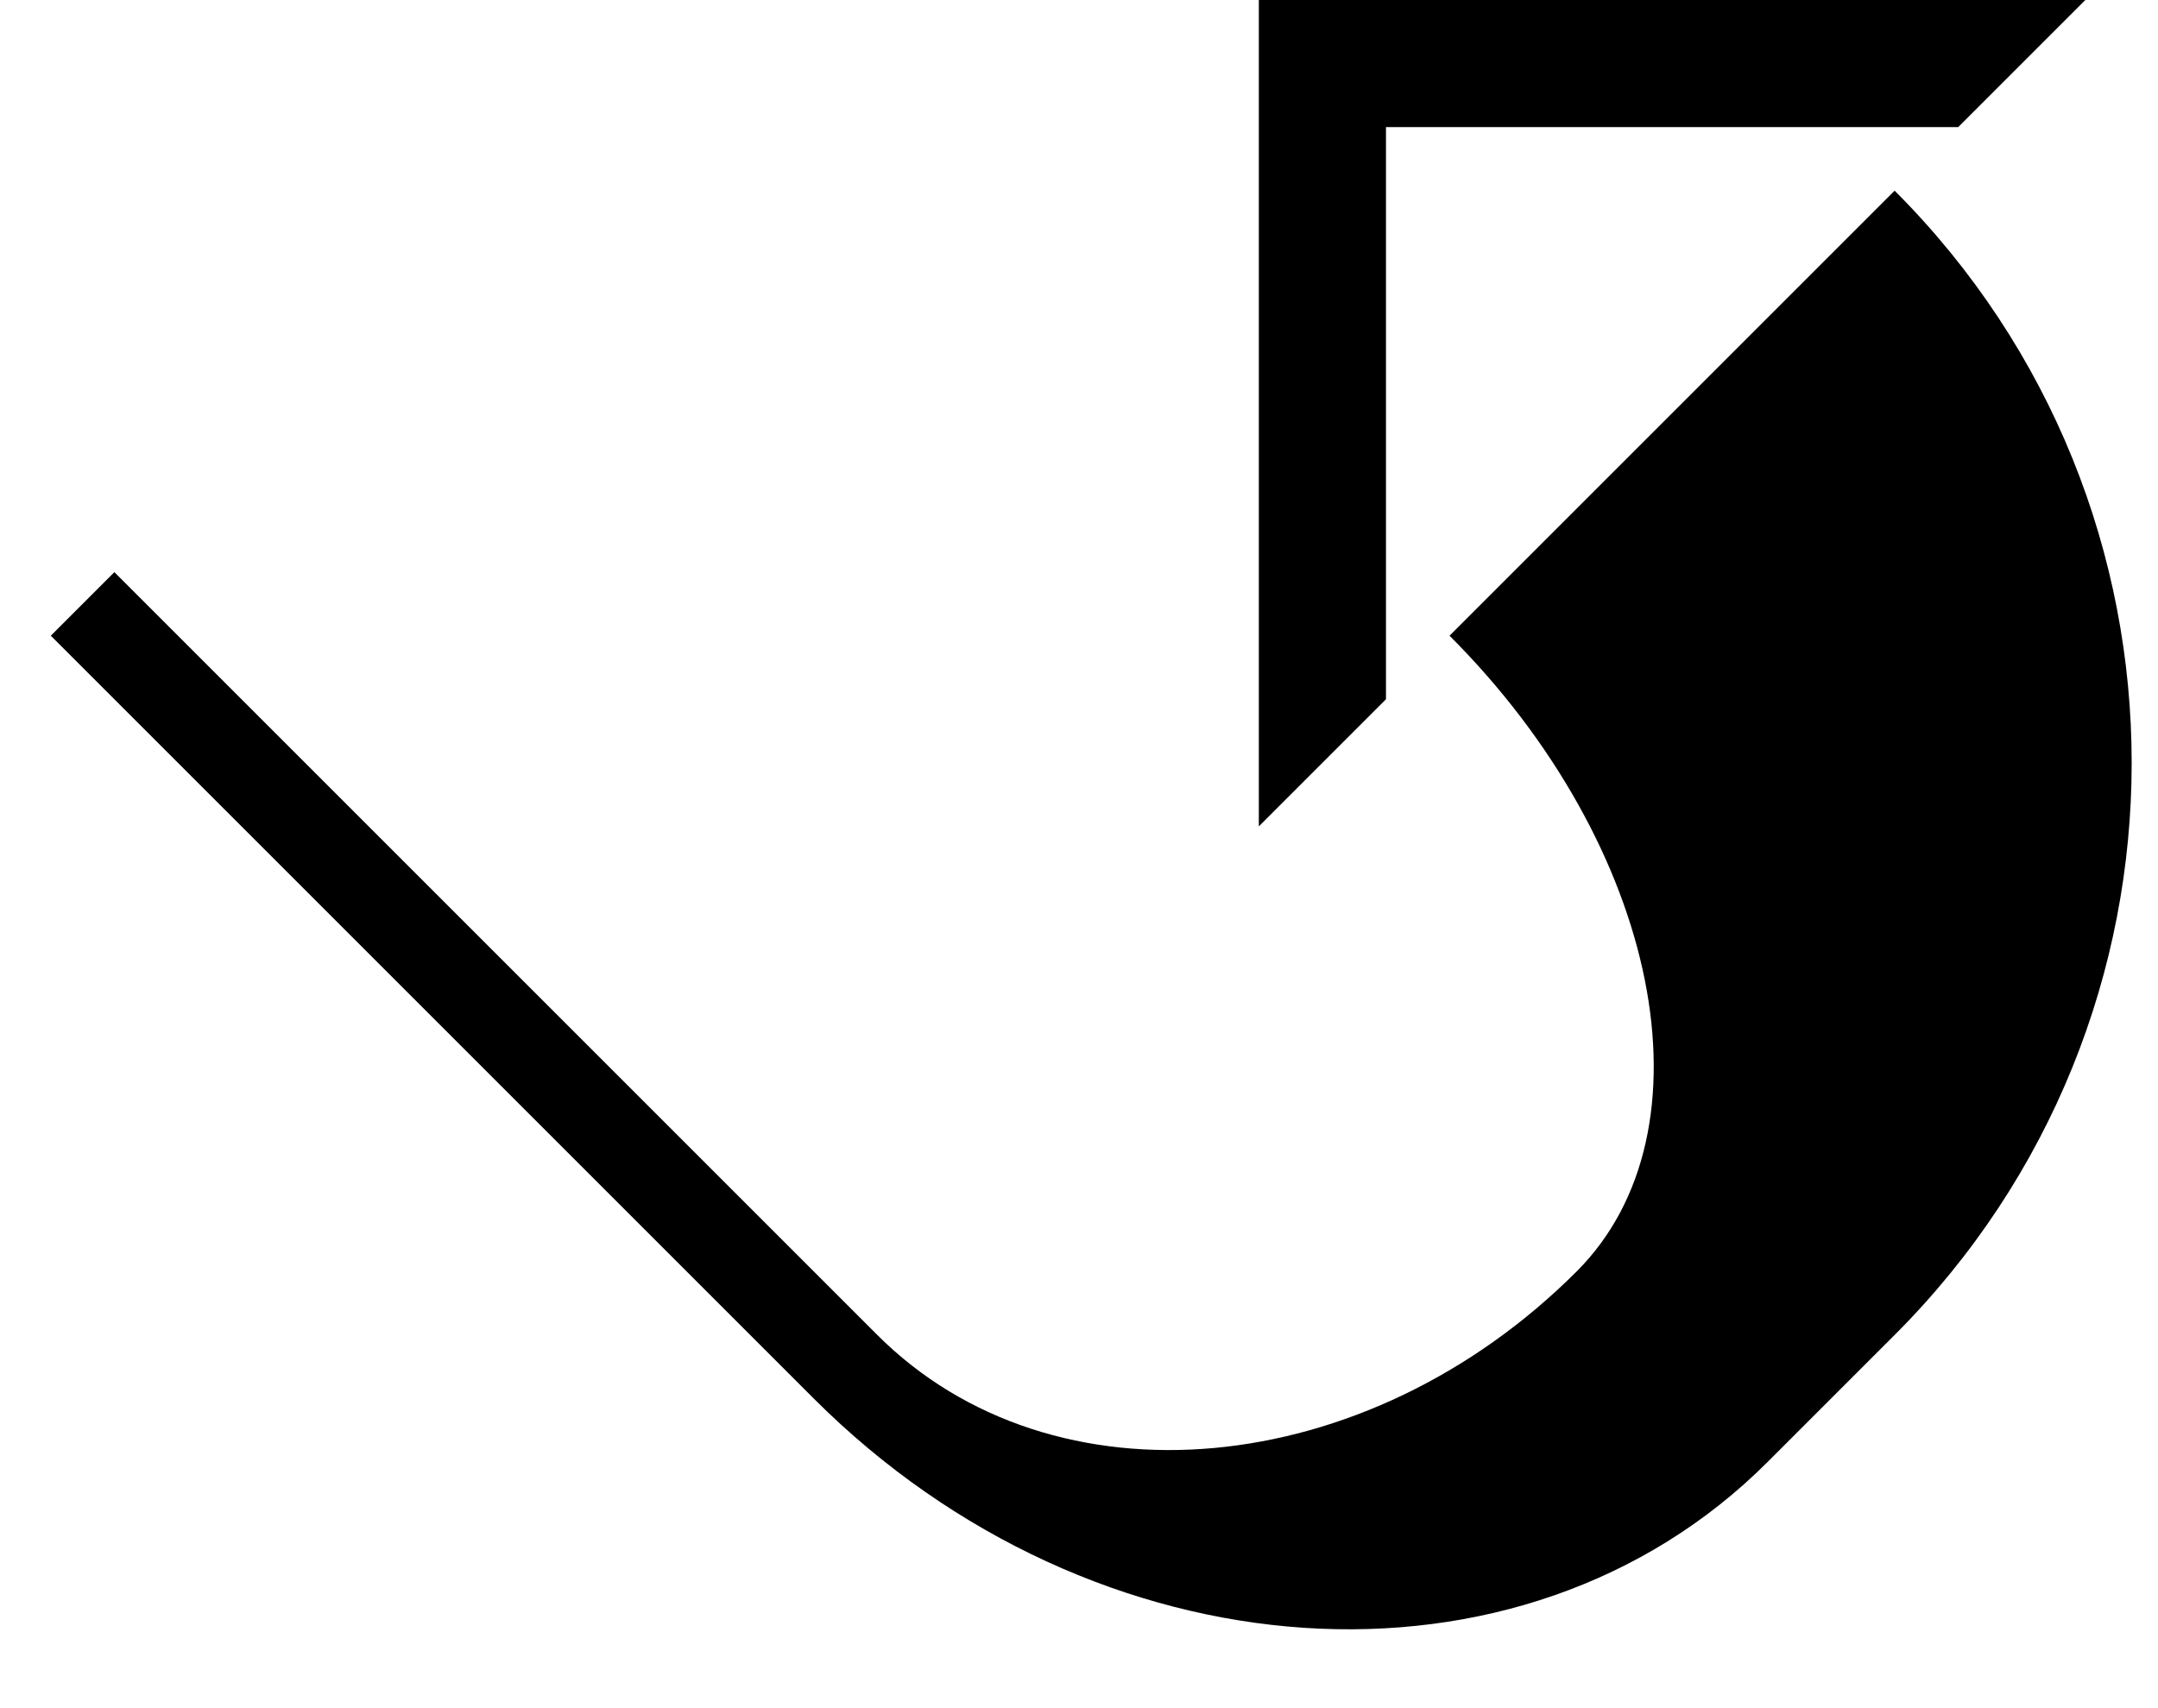 <?xml version="1.0" encoding="UTF-8" standalone="no"?>
<svg
   xmlns:dc="http://purl.org/dc/elements/1.1/"
   xmlns:cc="http://creativecommons.org/ns#"
   xmlns:rdf="http://www.w3.org/1999/02/22-rdf-syntax-ns#"
   xmlns:svg="http://www.w3.org/2000/svg"
   xmlns="http://www.w3.org/2000/svg"
   xmlns:sodipodi="http://sodipodi.sourceforge.net/DTD/sodipodi-0.dtd"
   xmlns:inkscape="http://www.inkscape.org/namespaces/inkscape"
   version="1.0"
   width="24"
   height="19"
   id="svg2"
   inkscape:version="0.47 r22583"
   sodipodi:docname="02-08-008-02-06-06.svg">
  <defs
     id="defs16">
    <inkscape:perspective
       sodipodi:type="inkscape:persp3d"
       inkscape:vp_x="0 : 23 : 1"
       inkscape:vp_y="0 : 1000 : 0"
       inkscape:vp_z="36 : 23 : 1"
       inkscape:persp3d-origin="18 : 15.333333 : 1"
       id="perspective18" />
  </defs>
  <sodipodi:namedview
     pagecolor="#ffffff"
     bordercolor="#666666"
     borderopacity="1"
     objecttolerance="10"
     gridtolerance="10"
     guidetolerance="10"
     inkscape:pageopacity="0"
     inkscape:pageshadow="2"
     inkscape:window-width="964"
     inkscape:window-height="721"
     id="namedview14"
     showgrid="true"
     inkscape:zoom="16.421381"
     inkscape:cx="12.001395"
     inkscape:cy="9.5011043"
     inkscape:window-x="365"
     inkscape:window-y="0"
     inkscape:window-maximized="0"
     inkscape:current-layer="svg2"
     showborder="true">
    <inkscape:grid
       type="xygrid"
       id="grid2824"
       empspacing="5"
       visible="true"
       enabled="true"
       snapvisiblegridlinesonly="true" />
  </sodipodi:namedview>
  <path
     style="fill:#000000;fill-opacity:1;stroke:none"
     d="m 14,0 9.192,0 -1.414,1.414 -6.364,0 0,6.364 L 14,9.192 14,0 z"
     id="path2839" />
  <path
     style="fill:#000000;fill-opacity:1;stroke:none"
     d="m 1.272,6.364 8.485,8.485 c 1.953,1.953 5.435,1.636 7.778,-0.707 1.562,-1.562 0.929,-4.728 -1.414,-7.071 l 4.95,-4.95 c 3.515,3.515 3.515,9.213 0,12.728 l -1.414,1.414 c -2.734,2.734 -7.482,2.417 -10.607,-0.707 L 0.565,7.071 1.272,6.364 z"
     id="path3768" />
</svg>
